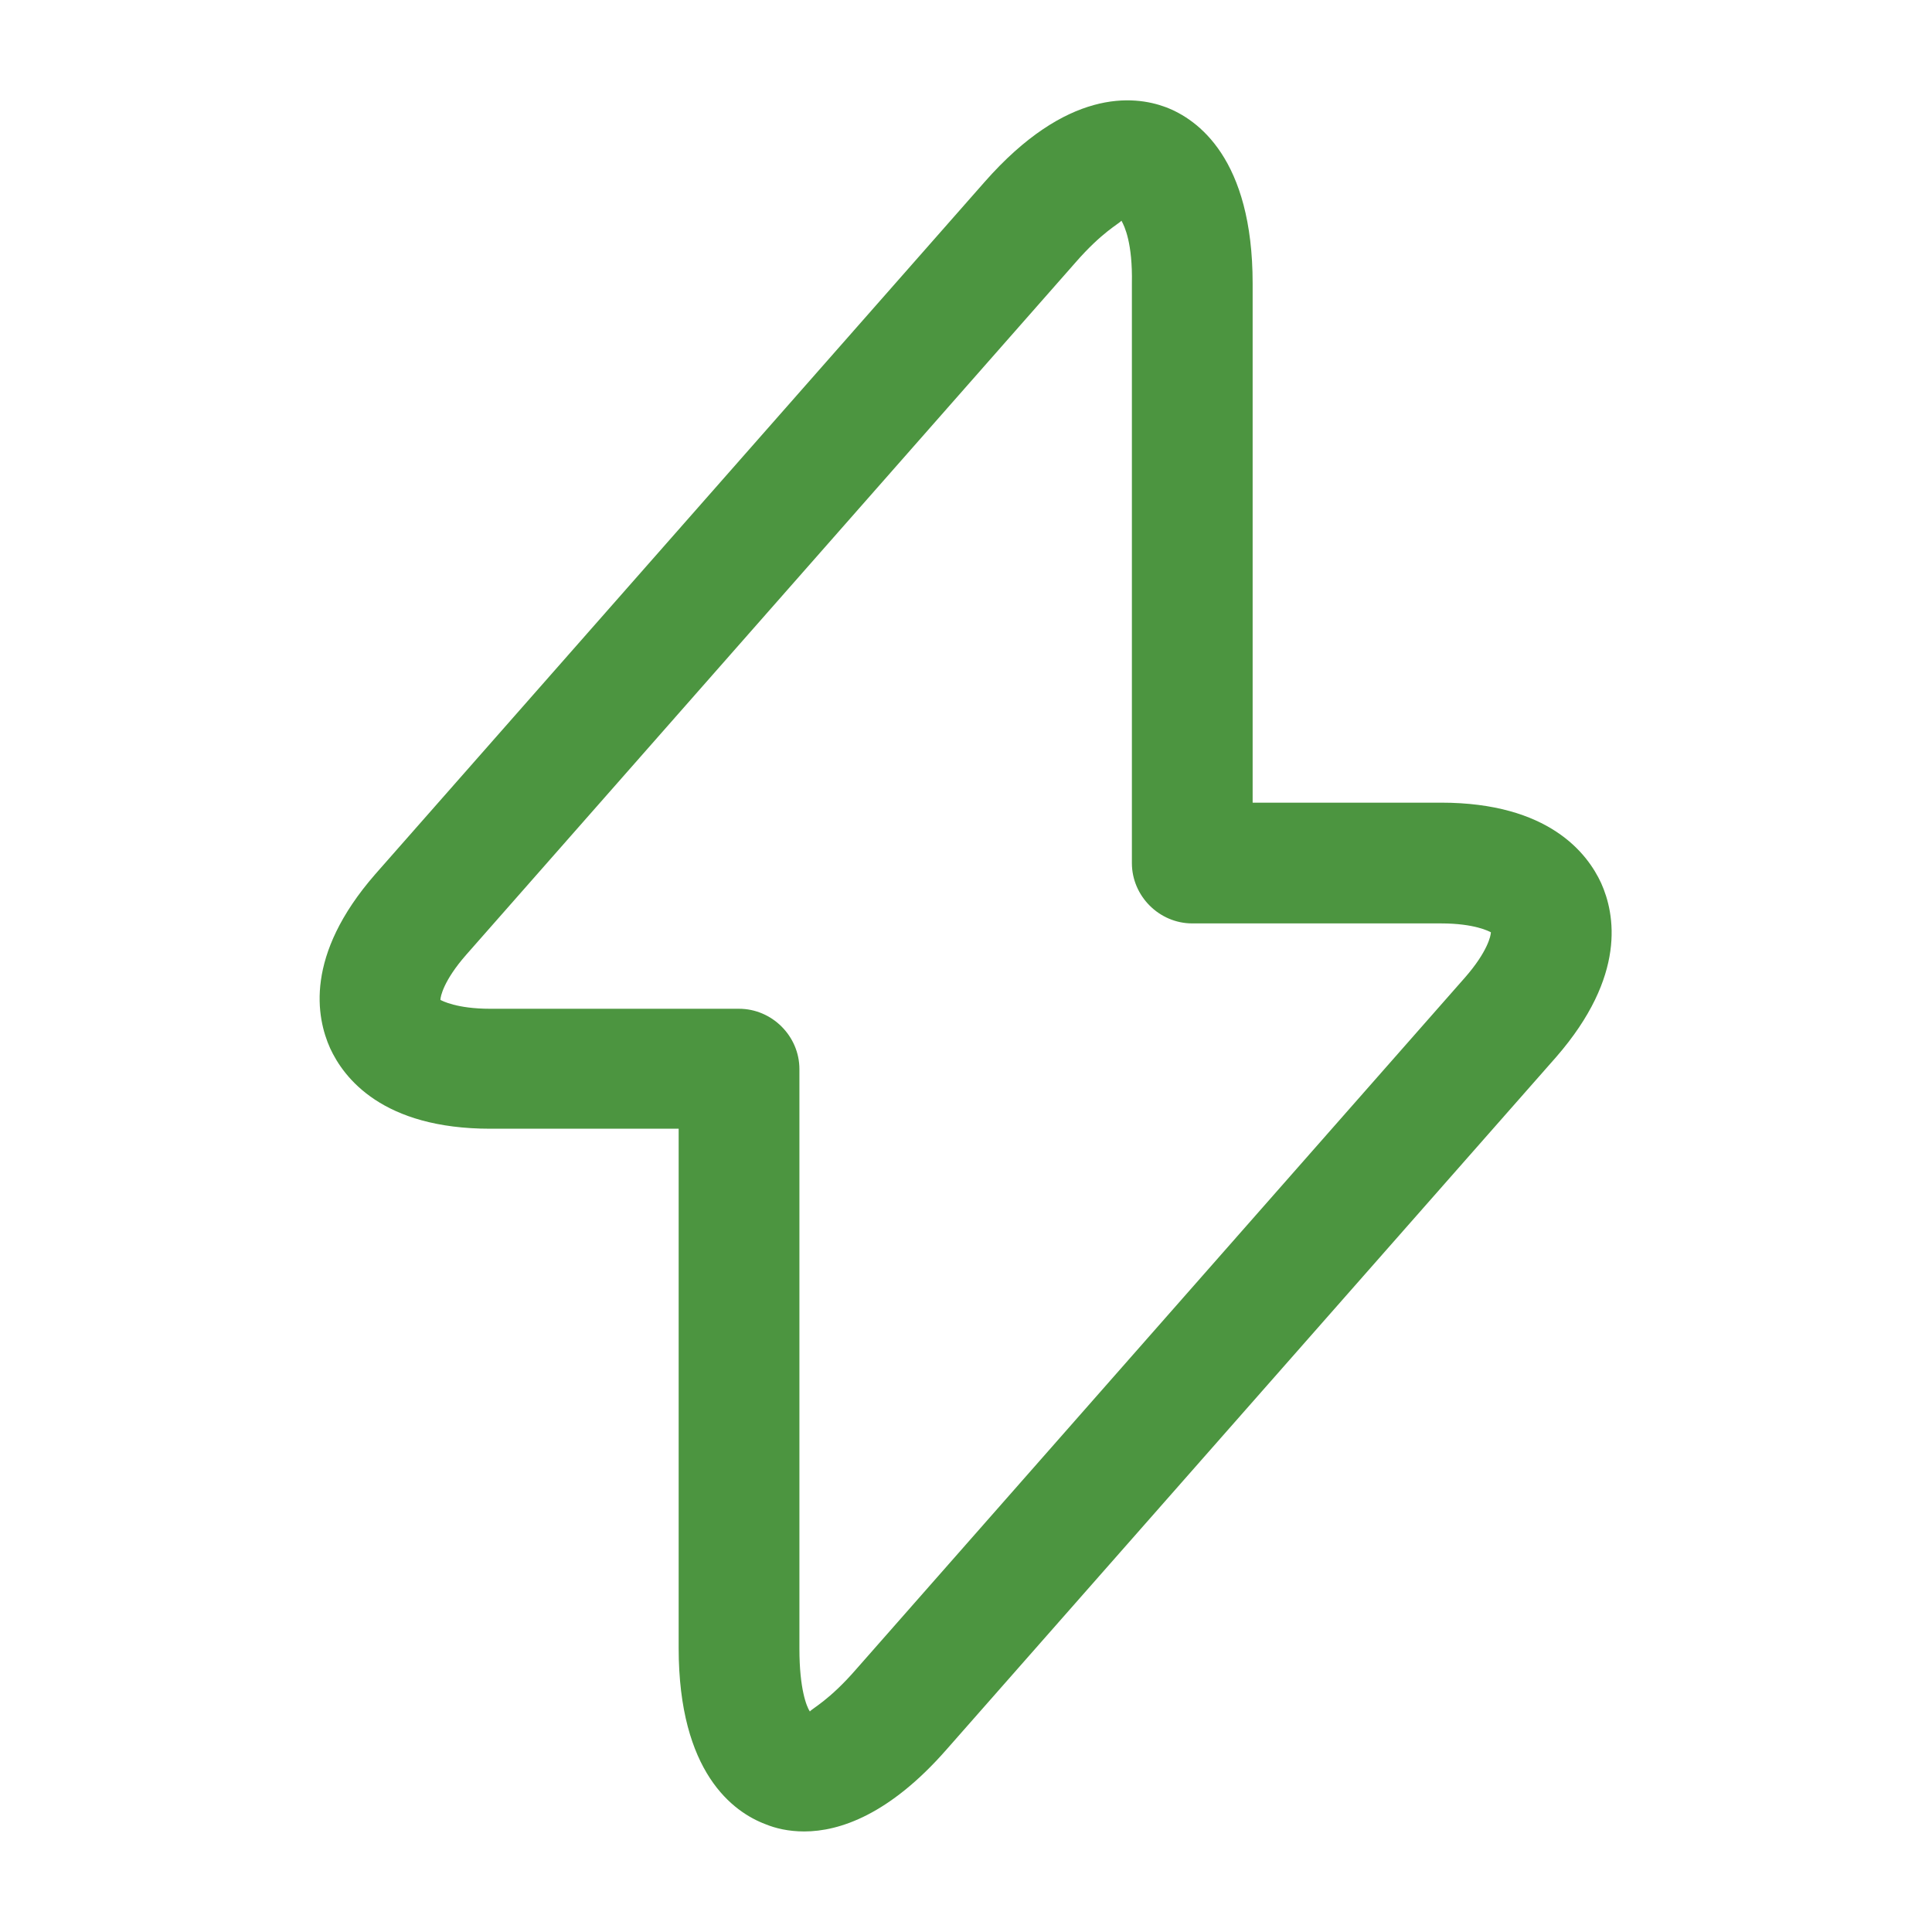 <svg width="22" height="22" viewBox="0 0 22 22" fill="none" xmlns="http://www.w3.org/2000/svg">
<path d="M9.158 20.855C8.975 20.855 8.828 20.818 8.718 20.773C8.351 20.635 7.728 20.186 7.728 18.765V12.853H5.583C4.355 12.853 3.915 12.275 3.759 11.936C3.603 11.588 3.465 10.882 4.272 9.956L11.211 2.073C12.146 1.009 12.907 1.083 13.274 1.22C13.64 1.358 14.264 1.807 14.264 3.228V9.14H16.409C17.637 9.14 18.077 9.718 18.233 10.057C18.389 10.405 18.526 11.111 17.72 12.037L10.78 19.92C10.13 20.663 9.561 20.855 9.158 20.855ZM12.77 2.513C12.742 2.549 12.55 2.641 12.247 2.989L5.308 10.873C5.051 11.166 5.015 11.349 5.015 11.386C5.033 11.395 5.198 11.487 5.583 11.487H8.415C8.791 11.487 9.103 11.798 9.103 12.174V18.774C9.103 19.233 9.185 19.434 9.222 19.489C9.25 19.453 9.442 19.361 9.745 19.013L16.684 11.129C16.94 10.836 16.977 10.653 16.977 10.616C16.959 10.607 16.794 10.515 16.409 10.515H13.576C13.2 10.515 12.889 10.203 12.889 9.828V3.228C12.898 2.769 12.806 2.577 12.77 2.513Z" fill="#4C9540"/>
</svg>
